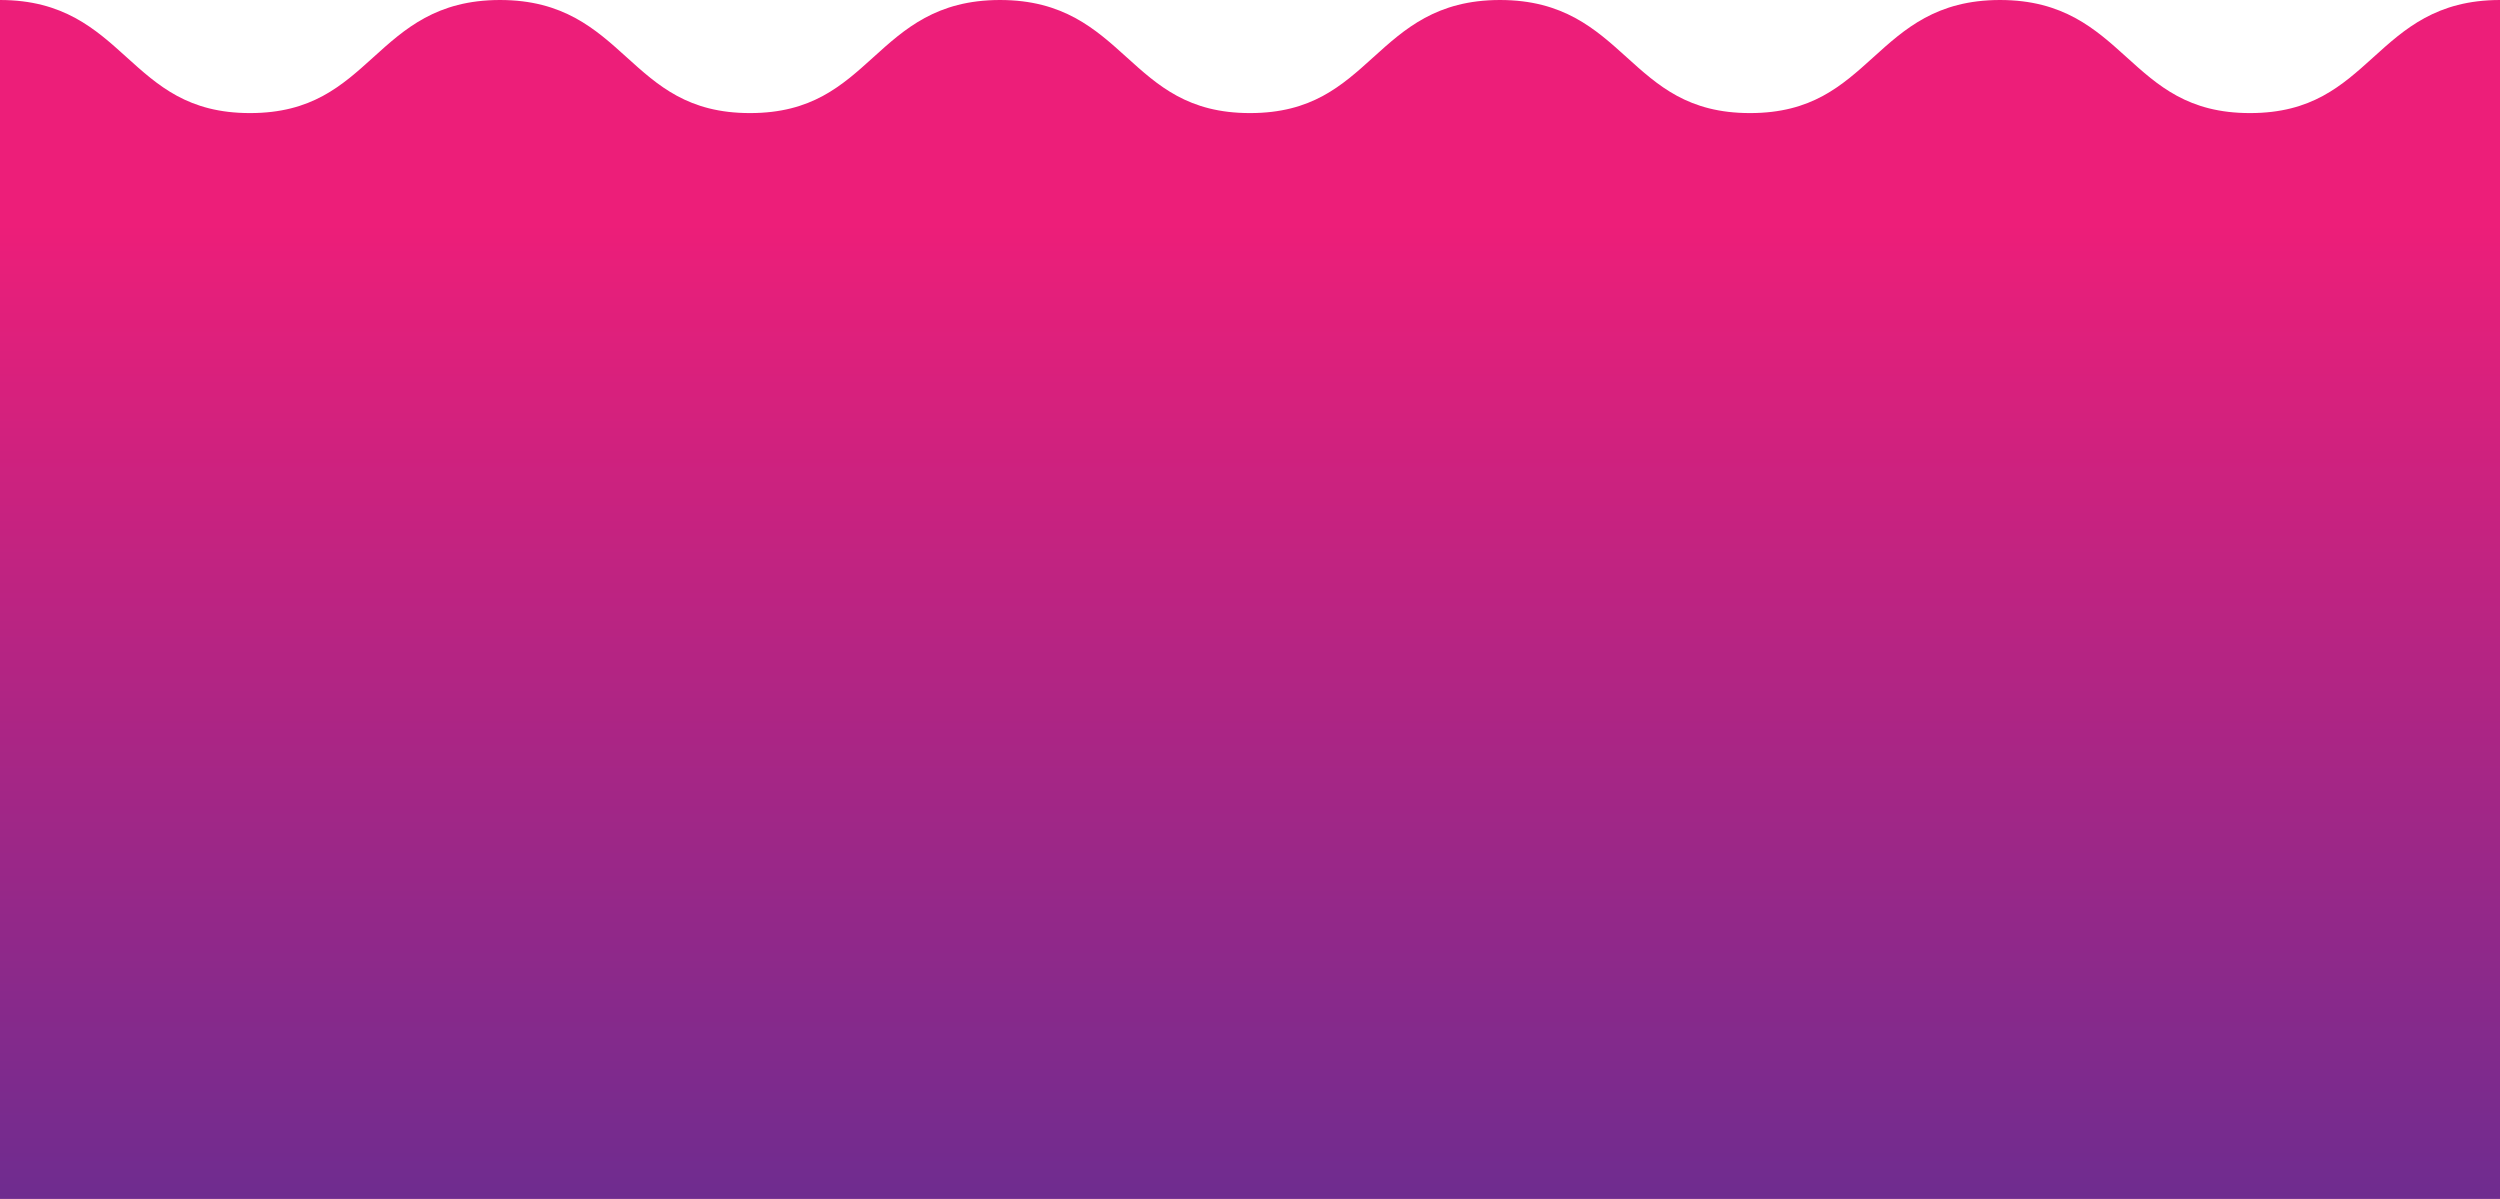 <svg xmlns="http://www.w3.org/2000/svg" xmlns:xlink="http://www.w3.org/1999/xlink" viewBox="0 0 2874 1378.31"><defs><style>.cls-1{fill:url(#linear-gradient);}</style><linearGradient id="linear-gradient" x1="1479.47" y1="1454.62" x2="1479.47" y2="-80.27" gradientUnits="userSpaceOnUse"><stop offset="0" stop-color="#662d91"/><stop offset="0.78" stop-color="#ed1e79"/></linearGradient></defs><title>pink-bg</title><g id="Layer_3" data-name="Layer 3"><path class="cls-1" d="M2874,1378.65l173.58,1.9L2952.2-2.34,2874,0c-72.81,0-109.7,33.37-145.38,65.65C2692,98.74,2657.48,130,2586.59,130s-105.44-31.26-142-64.35C2408.89,33.37,2372,0,2299.19,0s-109.7,33.37-145.38,65.65c-36.58,33.09-71.14,64.35-142,64.35s-105.44-31.26-142-64.35C1834.09,33.37,1797.2,0,1724.39,0S1614.69,33.37,1579,65.65C1542.43,98.74,1507.88,130,1437,130s-105.44-31.26-142-64.35C1259.29,33.37,1222.41,0,1149.59,0s-109.7,33.37-145.37,65.65C967.63,98.74,933.08,130,862.19,130s-105.44-31.26-142-64.35C684.5,33.37,647.61,0,574.79,0S465.09,33.37,429.42,65.65C392.84,98.74,358.28,130,287.4,130S182,98.74,145.38,65.65C109.7,33.37,72.81,0,0,0L-51.81,4-88.64,1379.89,0,1378.31Z"/></g></svg>
